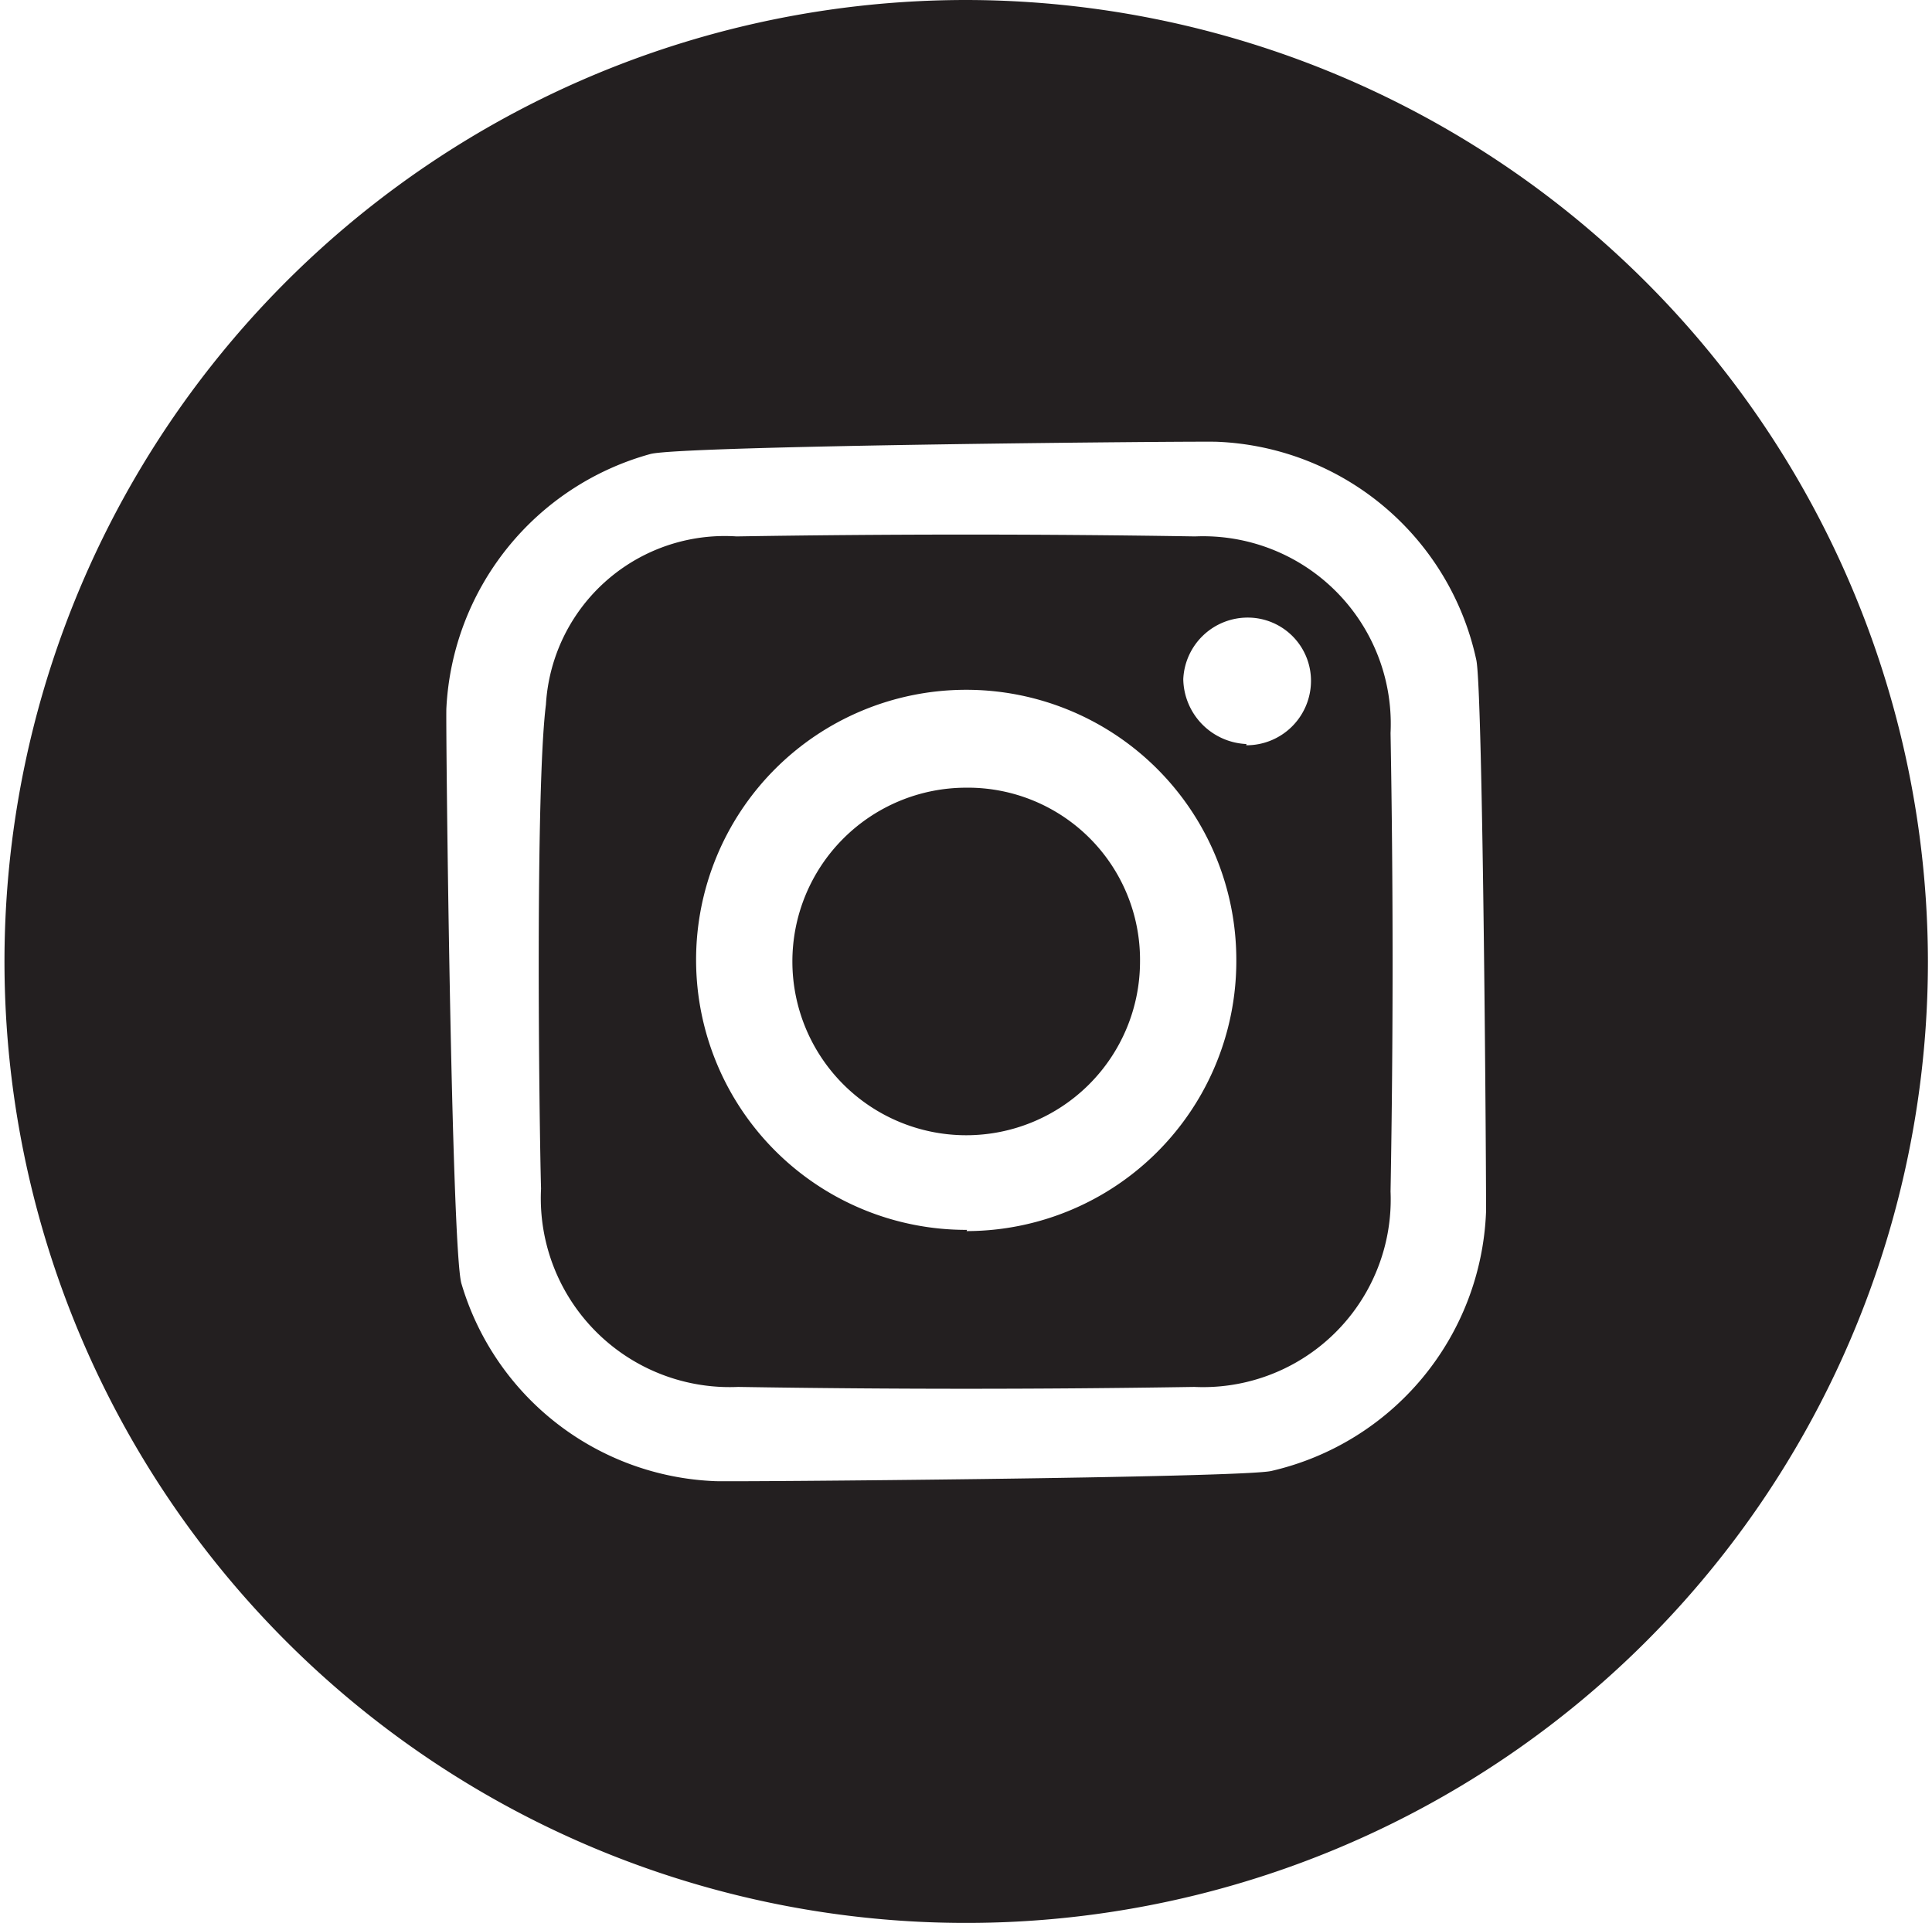 <svg xmlns="http://www.w3.org/2000/svg" viewBox="0 0 47.35 47.14"><title>icon-instagram</title><g id="icon-instagram"><path d="M29.29,13.15q-5.62-.09-11.24,0a4.39,4.39,0,0,0-4.67,4.12c-.26,2.05-.17,10-.12,11.87A4.63,4.63,0,0,0,18.09,34q5.59.09,11.18,0a4.6,4.6,0,0,0,4.81-4.79q.1-5.62,0-11.24A4.6,4.6,0,0,0,29.29,13.15Zm-5.59,17a6.62,6.62,0,1,1,6.6-6.64A6.62,6.62,0,0,1,23.69,30.18Zm6.85-11.91A1.62,1.62,0,0,1,29,16.65a1.58,1.58,0,0,1,1.6-1.51,1.55,1.55,0,0,1,1.53,1.57A1.58,1.58,0,0,1,30.54,18.27Z" fill="#231f20"/><path d="M23.68,0A23.57,23.57,0,1,0,47.25,23.57,23.6,23.6,0,0,0,23.68,0ZM36.42,29.72a6.79,6.79,0,0,1-5.26,6.34c-.72.17-13.33.27-13.63.25a6.76,6.76,0,0,1-6.22-4.84c-.25-.81-.39-13.84-.37-14.11a6.82,6.82,0,0,1,5-6.23c.76-.21,13.63-.32,13.89-.3a6.78,6.78,0,0,1,6.35,5.34C36.35,16.86,36.43,29.43,36.42,29.72Z" fill="#231f20"/><path d="M23.66,19.31a4.26,4.26,0,1,0,4.28,4.27A4.22,4.22,0,0,0,23.66,19.31Z" fill="#231f20"/></g></svg>
